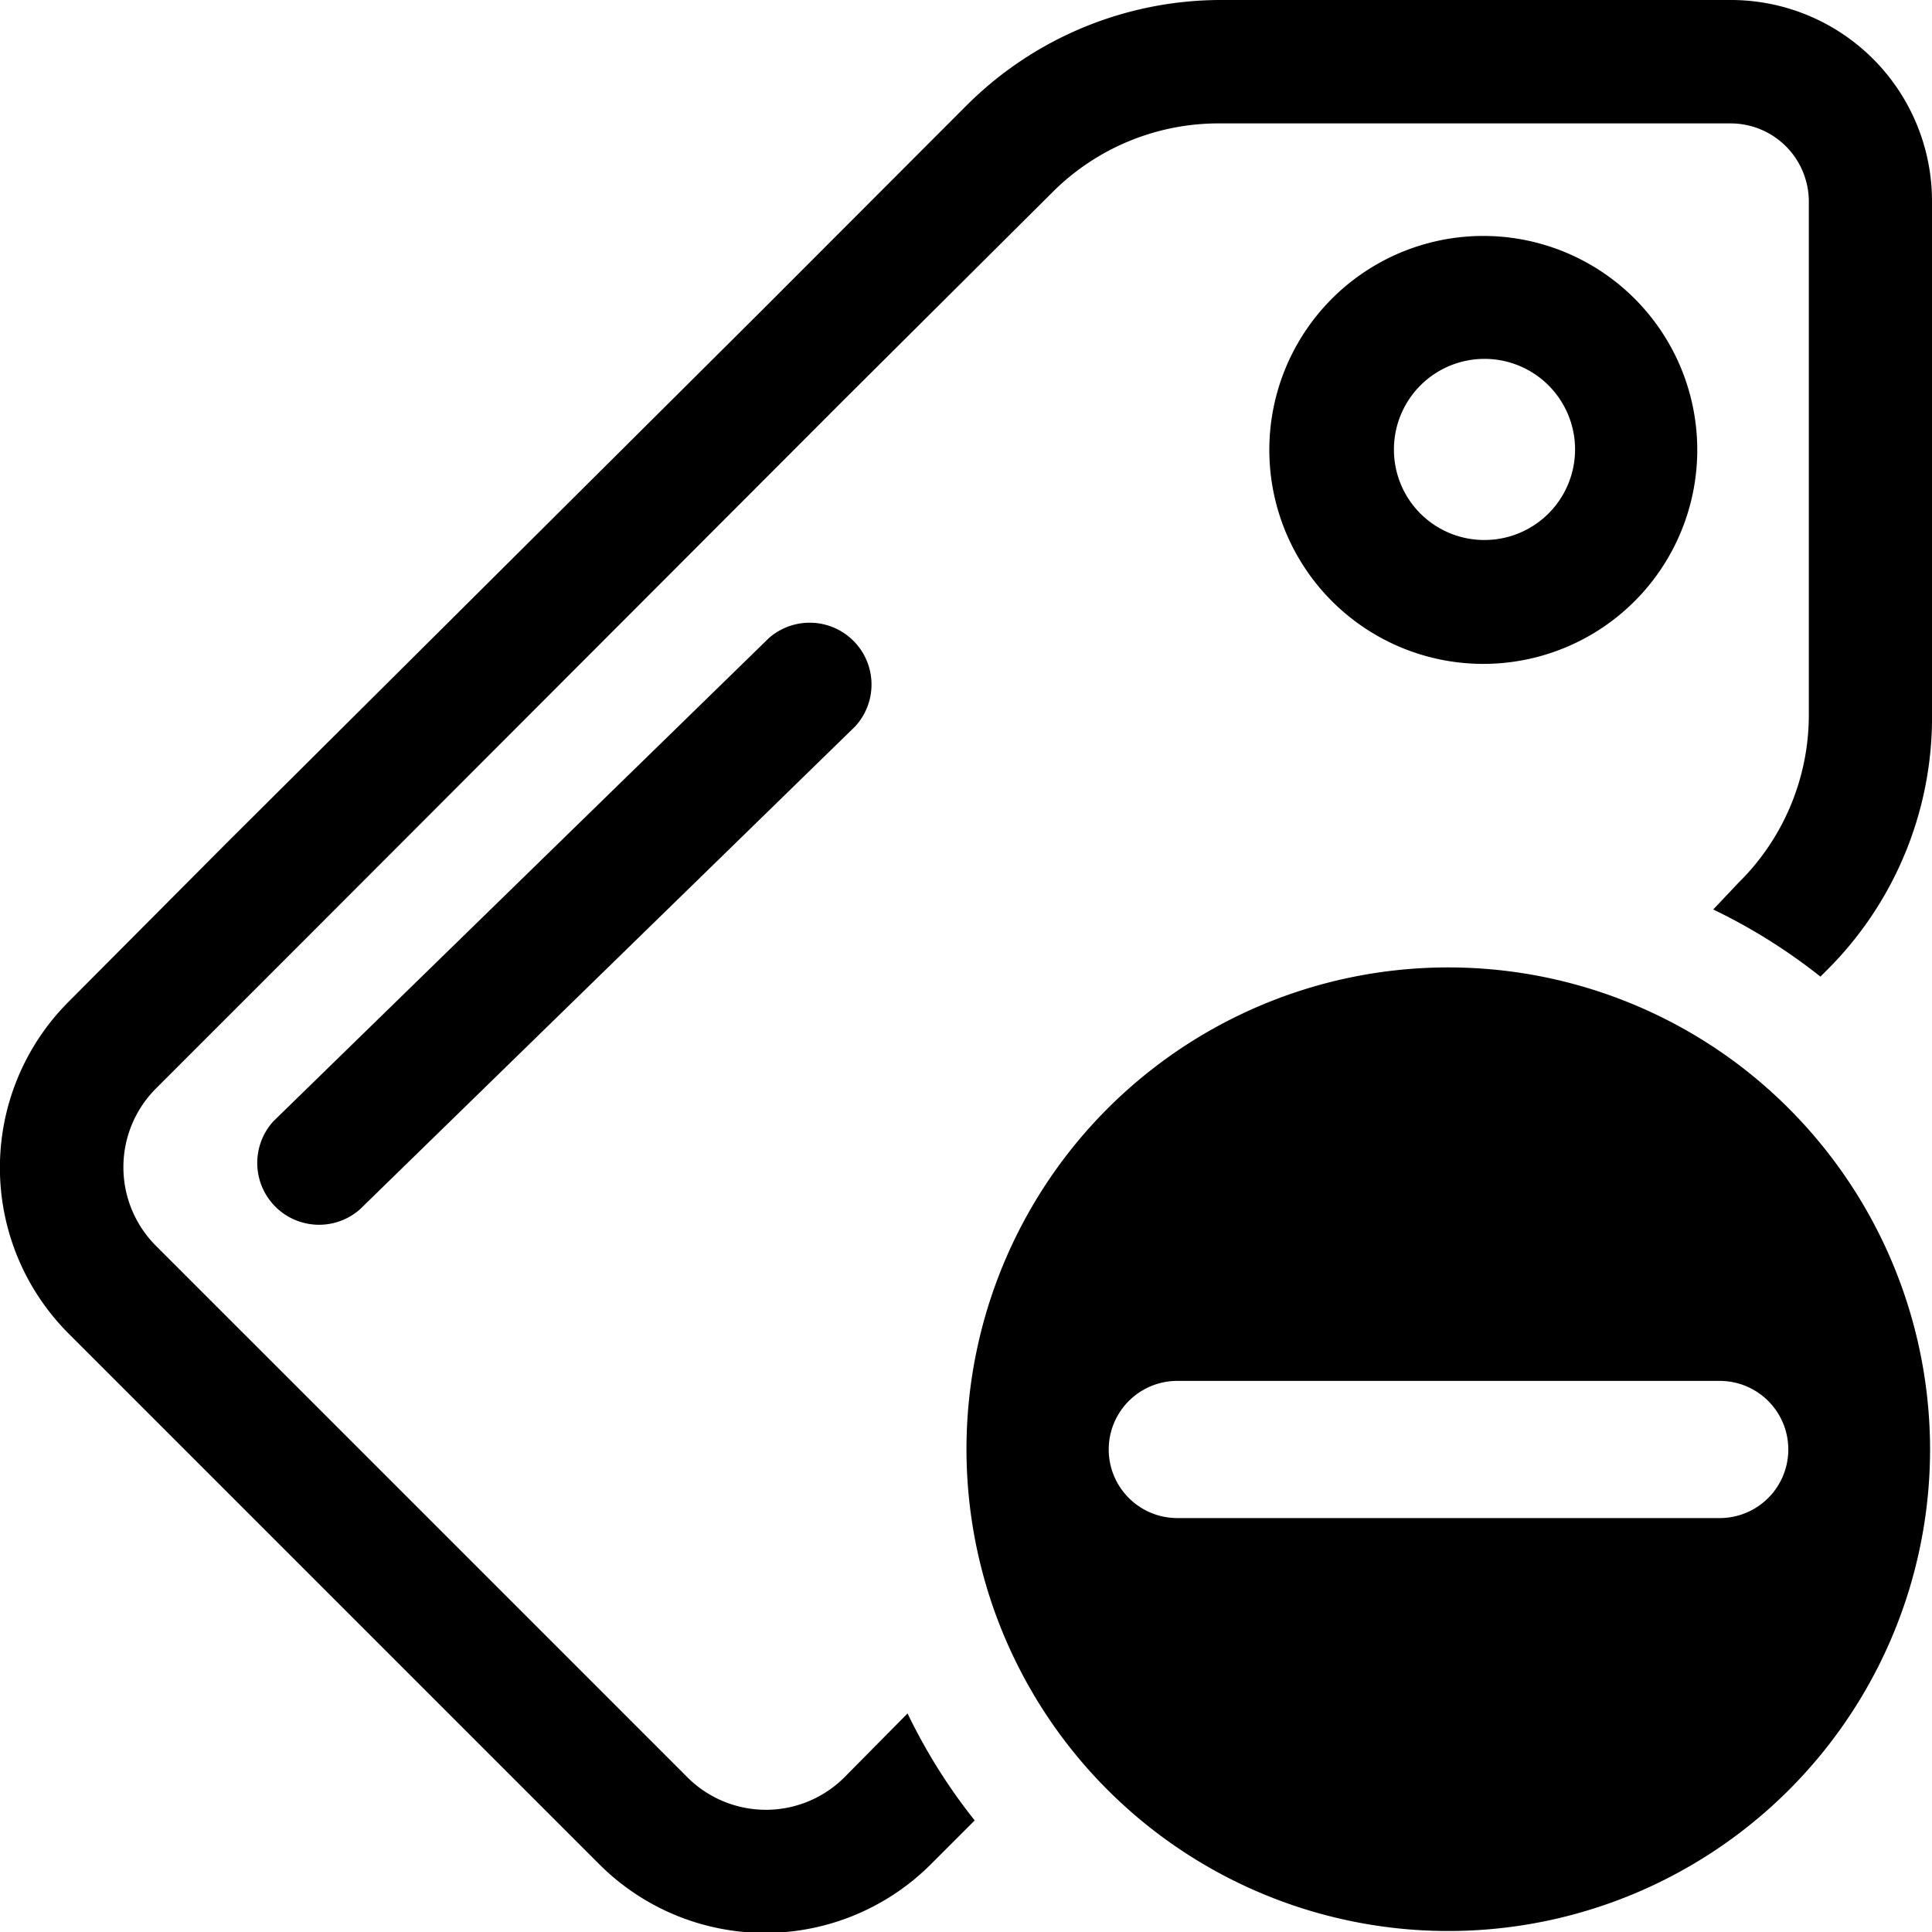 <svg id="Layer_1" data-name="Layer 1" xmlns="http://www.w3.org/2000/svg" width="80" height="80" viewBox="0 0 80 80">
  <g>
    <path d="M71.68,0H50.52A14.92,14.92,0,0,0,40,4.39L31.5,12.9l-22.11,22L2.84,41.48a9.72,9.72,0,0,0,0,13.74l22,22a9.71,9.71,0,0,0,13.68,0l1.84-1.84a23.38,23.38,0,0,1-2.78-4.43l-2.61,2.64a4.6,4.6,0,0,1-6.51,0h0l-22-22a4.61,4.61,0,0,1,0-6.52L13,38.53,35,16.5,43.54,8a9.73,9.73,0,0,1,7-2.89H71.68A3.24,3.24,0,0,1,74.9,8.33V29.54a9.76,9.76,0,0,1-2.9,7l-1.06,1.12a23.46,23.46,0,0,1,4.44,2.78l.28-.28A14.76,14.76,0,0,0,80,29.48V8.33A8.33,8.33,0,0,0,71.68,0Z"/>
    <path d="M61.43,9.77a8.86,8.86,0,1,0,8.85,8.85A8.86,8.86,0,0,0,61.43,9.77Zm0,12.59h0a3.74,3.74,0,0,1-3.71-3.74h0a3.75,3.75,0,1,1,3.76,3.74Z"/>
    <path d="M31.84,26.42h0l-20.51,20a2.56,2.56,0,0,0,3.57,3.66l20.51-20a2.56,2.56,0,0,0-3.57-3.66Z"/>
    <path d="M71.78,43.93A19.95,19.95,0,1,0,79.92,60,20,20,0,0,0,71.78,43.93Zm-.57,18.93H48.75a2.84,2.84,0,0,1,0-5.68H71.21a2.84,2.84,0,1,1,0,5.68Z"/>
  </g>
</svg>
